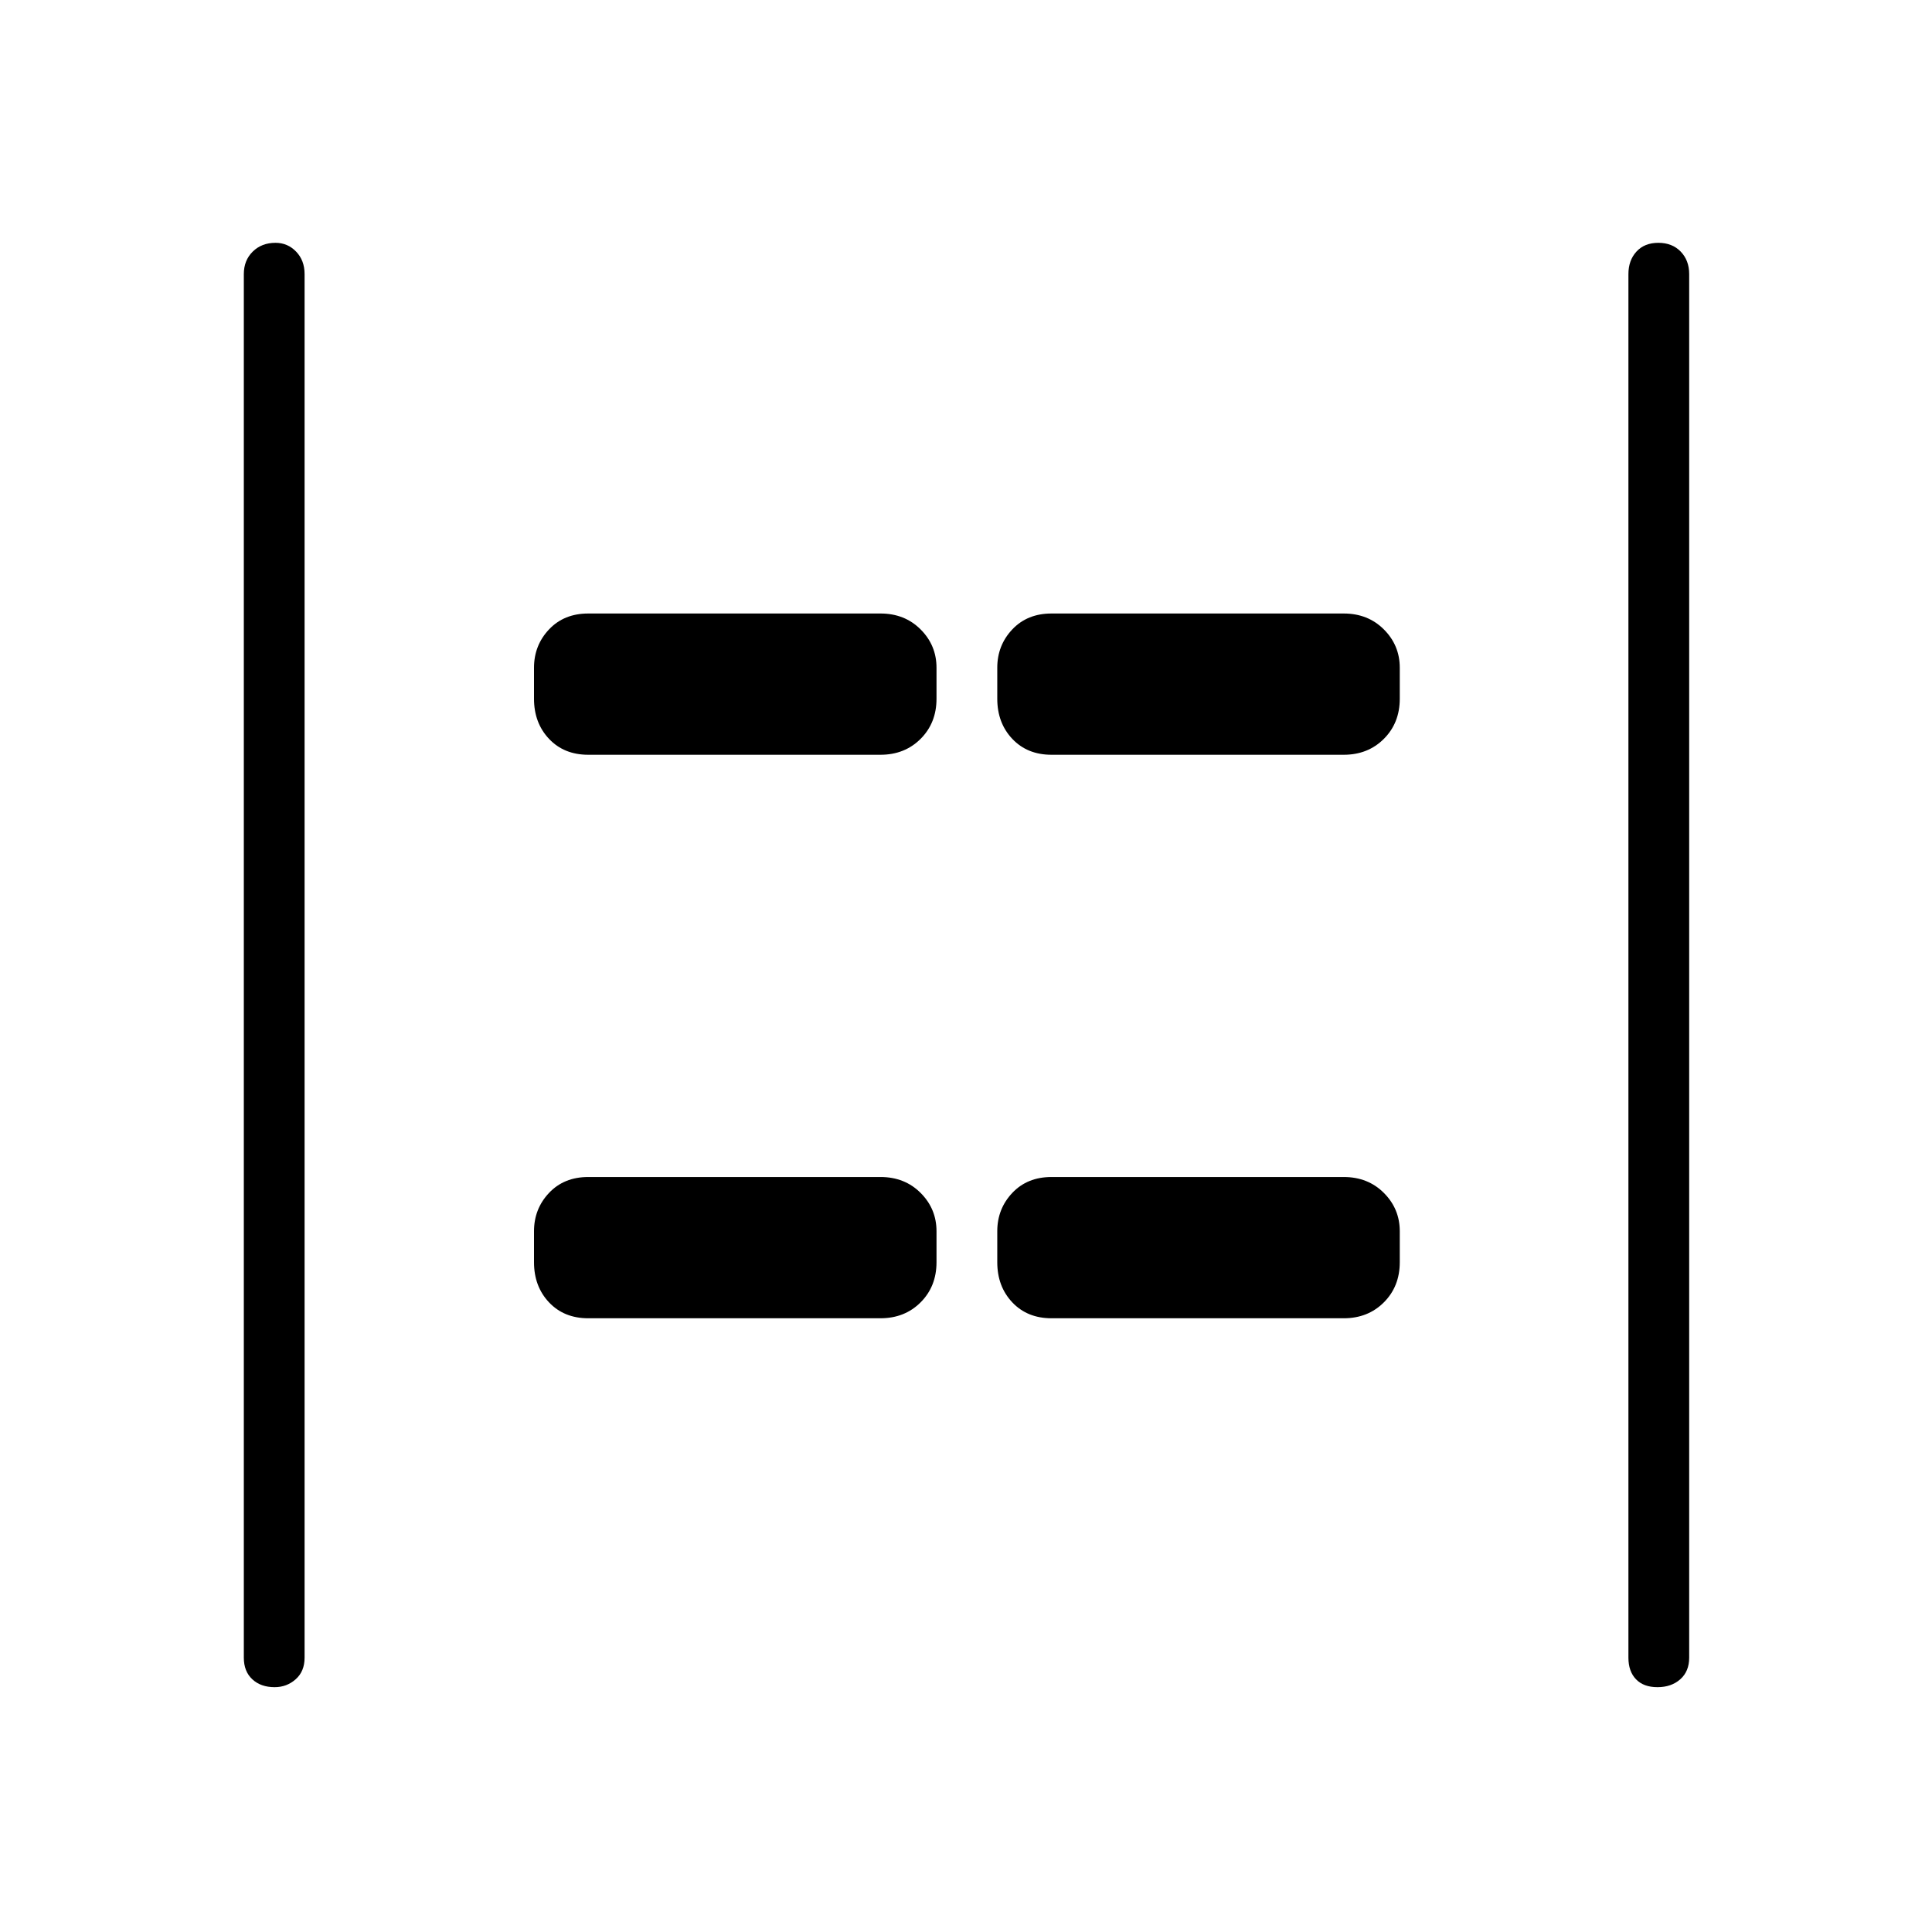 <svg xmlns="http://www.w3.org/2000/svg" height="48" viewBox="0 96 960 960" width="48"><path d="M823.592 934.346q-6.9 0-10.669-3.923t-3.769-10.731v-687.5q0-6.808 3.985-11.173t10.885-4.365q6.899 0 11.111 4.365 4.211 4.365 4.211 11.173v687.5q0 6.808-4.427 10.731-4.428 3.923-11.327 3.923Zm-687.116 0q-6.899 0-11.111-3.923-4.211-3.923-4.211-10.731v-687.5q0-6.808 4.427-11.173 4.428-4.365 11.327-4.365 6.015 0 10.227 4.365 4.211 4.365 4.211 11.173v687.5q0 6.808-4.427 10.731-4.428 3.923-10.443 3.923ZM522.5 471.039q-12.038 0-19.5-7.904-7.461-7.904-7.461-19.943v-15.384q0-11.154 7.461-19.058 7.462-7.904 19.5-7.904h145.192q12.039 0 19.943 7.904 7.904 7.904 7.904 19.058v15.384q0 12.039-7.904 19.943-7.904 7.904-19.943 7.904H522.5Zm-230.192 0q-12.039 0-19.5-7.904-7.462-7.904-7.462-19.943v-15.384q0-11.154 7.462-19.058 7.461-7.904 19.5-7.904H437.5q12.038 0 19.942 7.904t7.904 19.058v15.384q0 12.039-7.904 19.943-7.904 7.904-19.942 7.904H292.308Zm230.192 280q-12.038 0-19.5-7.904-7.461-7.904-7.461-19.943v-15.384q0-11.154 7.461-19.058 7.462-7.904 19.5-7.904h145.192q12.039 0 19.943 7.904 7.904 7.904 7.904 19.058v15.384q0 12.039-7.904 19.943-7.904 7.904-19.943 7.904H522.5Zm-230.192 0q-12.039 0-19.5-7.904-7.462-7.904-7.462-19.943v-15.384q0-11.154 7.462-19.058 7.461-7.904 19.5-7.904H437.5q12.038 0 19.942 7.904t7.904 19.058v15.384q0 12.039-7.904 19.943-7.904 7.904-19.942 7.904H292.308Z"/></svg>